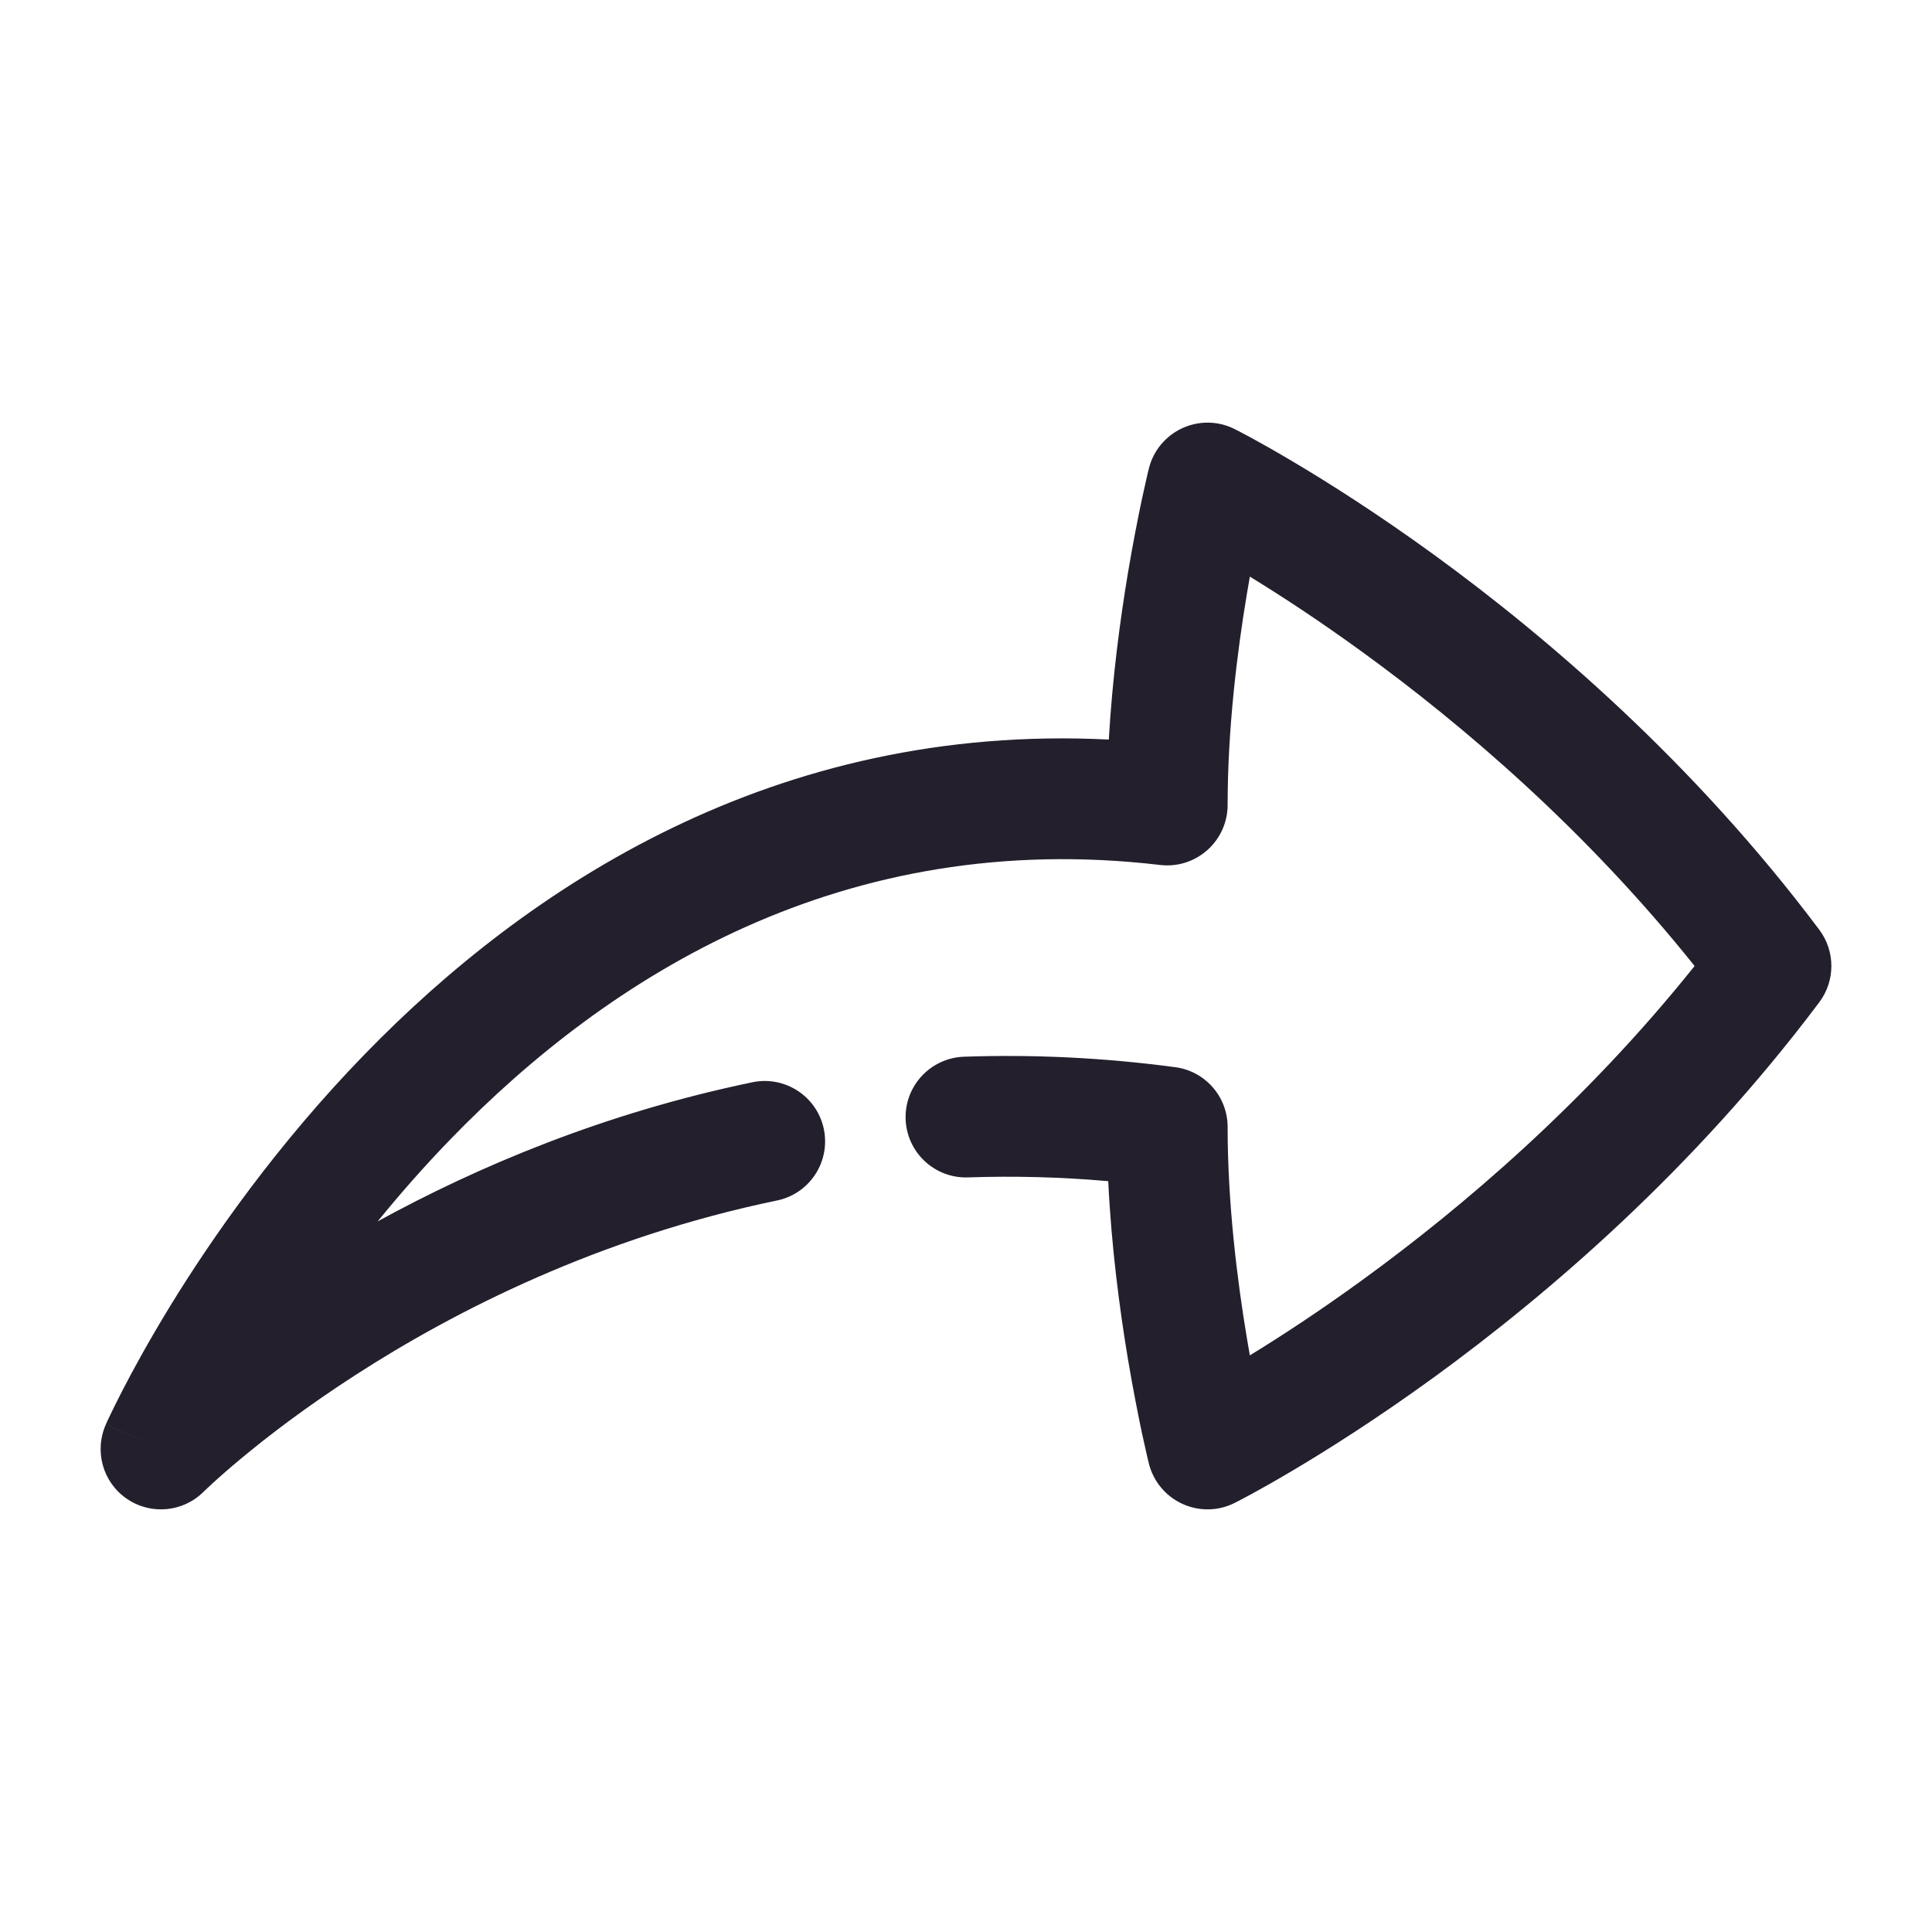 <svg width="24" height="24" viewBox="0 0 24 24" fill="none" xmlns="http://www.w3.org/2000/svg">
<path fill-rule="evenodd" clip-rule="evenodd" d="M15.335 5.329L15 6L14.272 5.818C14.328 5.597 14.48 5.414 14.687 5.319C14.893 5.224 15.132 5.227 15.335 5.329ZM15 18L15.335 18.671C15.132 18.773 14.893 18.776 14.687 18.681C14.48 18.586 14.328 18.403 14.272 18.182L15 18ZM15.526 16.837C15.905 16.605 16.389 16.29 16.934 15.893C18.162 15 19.691 13.701 21.051 12C19.691 10.299 18.162 9 16.934 8.107C16.389 7.71 15.905 7.395 15.526 7.163C15.514 7.23 15.502 7.301 15.49 7.373C15.368 8.101 15.25 9.057 15.25 10C15.25 10.214 15.158 10.418 14.998 10.56C14.838 10.703 14.625 10.77 14.412 10.745C10.475 10.282 7.567 12.121 5.601 14.147C5.269 14.489 4.967 14.834 4.692 15.172C5.933 14.492 7.505 13.826 9.348 13.444C9.753 13.36 10.15 13.621 10.234 14.026C10.318 14.432 10.058 14.829 9.652 14.913C7.446 15.37 5.656 16.28 4.417 17.08C3.798 17.479 3.32 17.848 2.999 18.115C2.839 18.248 2.718 18.355 2.639 18.428C2.6 18.464 2.571 18.491 2.552 18.509L2.533 18.527L2.53 18.53C2.53 18.53 2.53 18.53 2.53 18.53C2.275 18.786 1.873 18.823 1.575 18.618C1.277 18.414 1.168 18.026 1.315 17.695L2 18C1.315 17.695 1.314 17.696 1.315 17.695L1.315 17.694L1.316 17.692L1.32 17.684L1.33 17.66C1.34 17.64 1.353 17.612 1.37 17.576C1.405 17.504 1.455 17.401 1.522 17.271C1.655 17.013 1.854 16.649 2.118 16.217C2.647 15.356 3.445 14.215 4.524 13.103C6.552 11.013 9.625 8.98 13.774 9.187C13.818 8.421 13.915 7.699 14.01 7.127C14.075 6.739 14.14 6.415 14.188 6.187C14.213 6.072 14.233 5.982 14.248 5.919C14.255 5.888 14.261 5.864 14.265 5.847L14.27 5.827L14.272 5.821L14.272 5.818C14.272 5.818 14.272 5.818 15 6C15.335 5.329 15.335 5.329 15.335 5.329L15.337 5.33L15.341 5.332L15.352 5.338L15.392 5.358C15.425 5.376 15.474 5.401 15.535 5.434C15.658 5.501 15.835 5.6 16.054 5.73C16.493 5.99 17.107 6.378 17.816 6.893C19.231 7.923 21.042 9.473 22.6 11.55C22.8 11.817 22.8 12.183 22.6 12.45C21.042 14.527 19.231 16.077 17.816 17.107C17.107 17.622 16.493 18.01 16.054 18.27C15.835 18.4 15.658 18.499 15.535 18.566C15.474 18.599 15.425 18.624 15.392 18.642L15.352 18.662L15.341 18.668L15.337 18.67L15.335 18.671C15.335 18.671 15.335 18.671 15 18C14.272 18.182 14.272 18.182 14.272 18.182L14.272 18.179L14.27 18.173L14.265 18.153C14.261 18.136 14.255 18.112 14.248 18.081C14.233 18.018 14.213 17.927 14.188 17.813C14.14 17.585 14.075 17.261 14.01 16.873C13.909 16.266 13.806 15.491 13.767 14.673C13.168 14.62 12.587 14.607 12.026 14.626C11.612 14.641 11.265 14.317 11.25 13.903C11.236 13.489 11.56 13.142 11.974 13.127C12.812 13.098 13.688 13.135 14.599 13.257C14.972 13.306 15.25 13.624 15.25 14C15.25 14.943 15.368 15.899 15.49 16.627C15.502 16.699 15.514 16.77 15.526 16.837Z" fill="#231F2C"/>
</svg>
